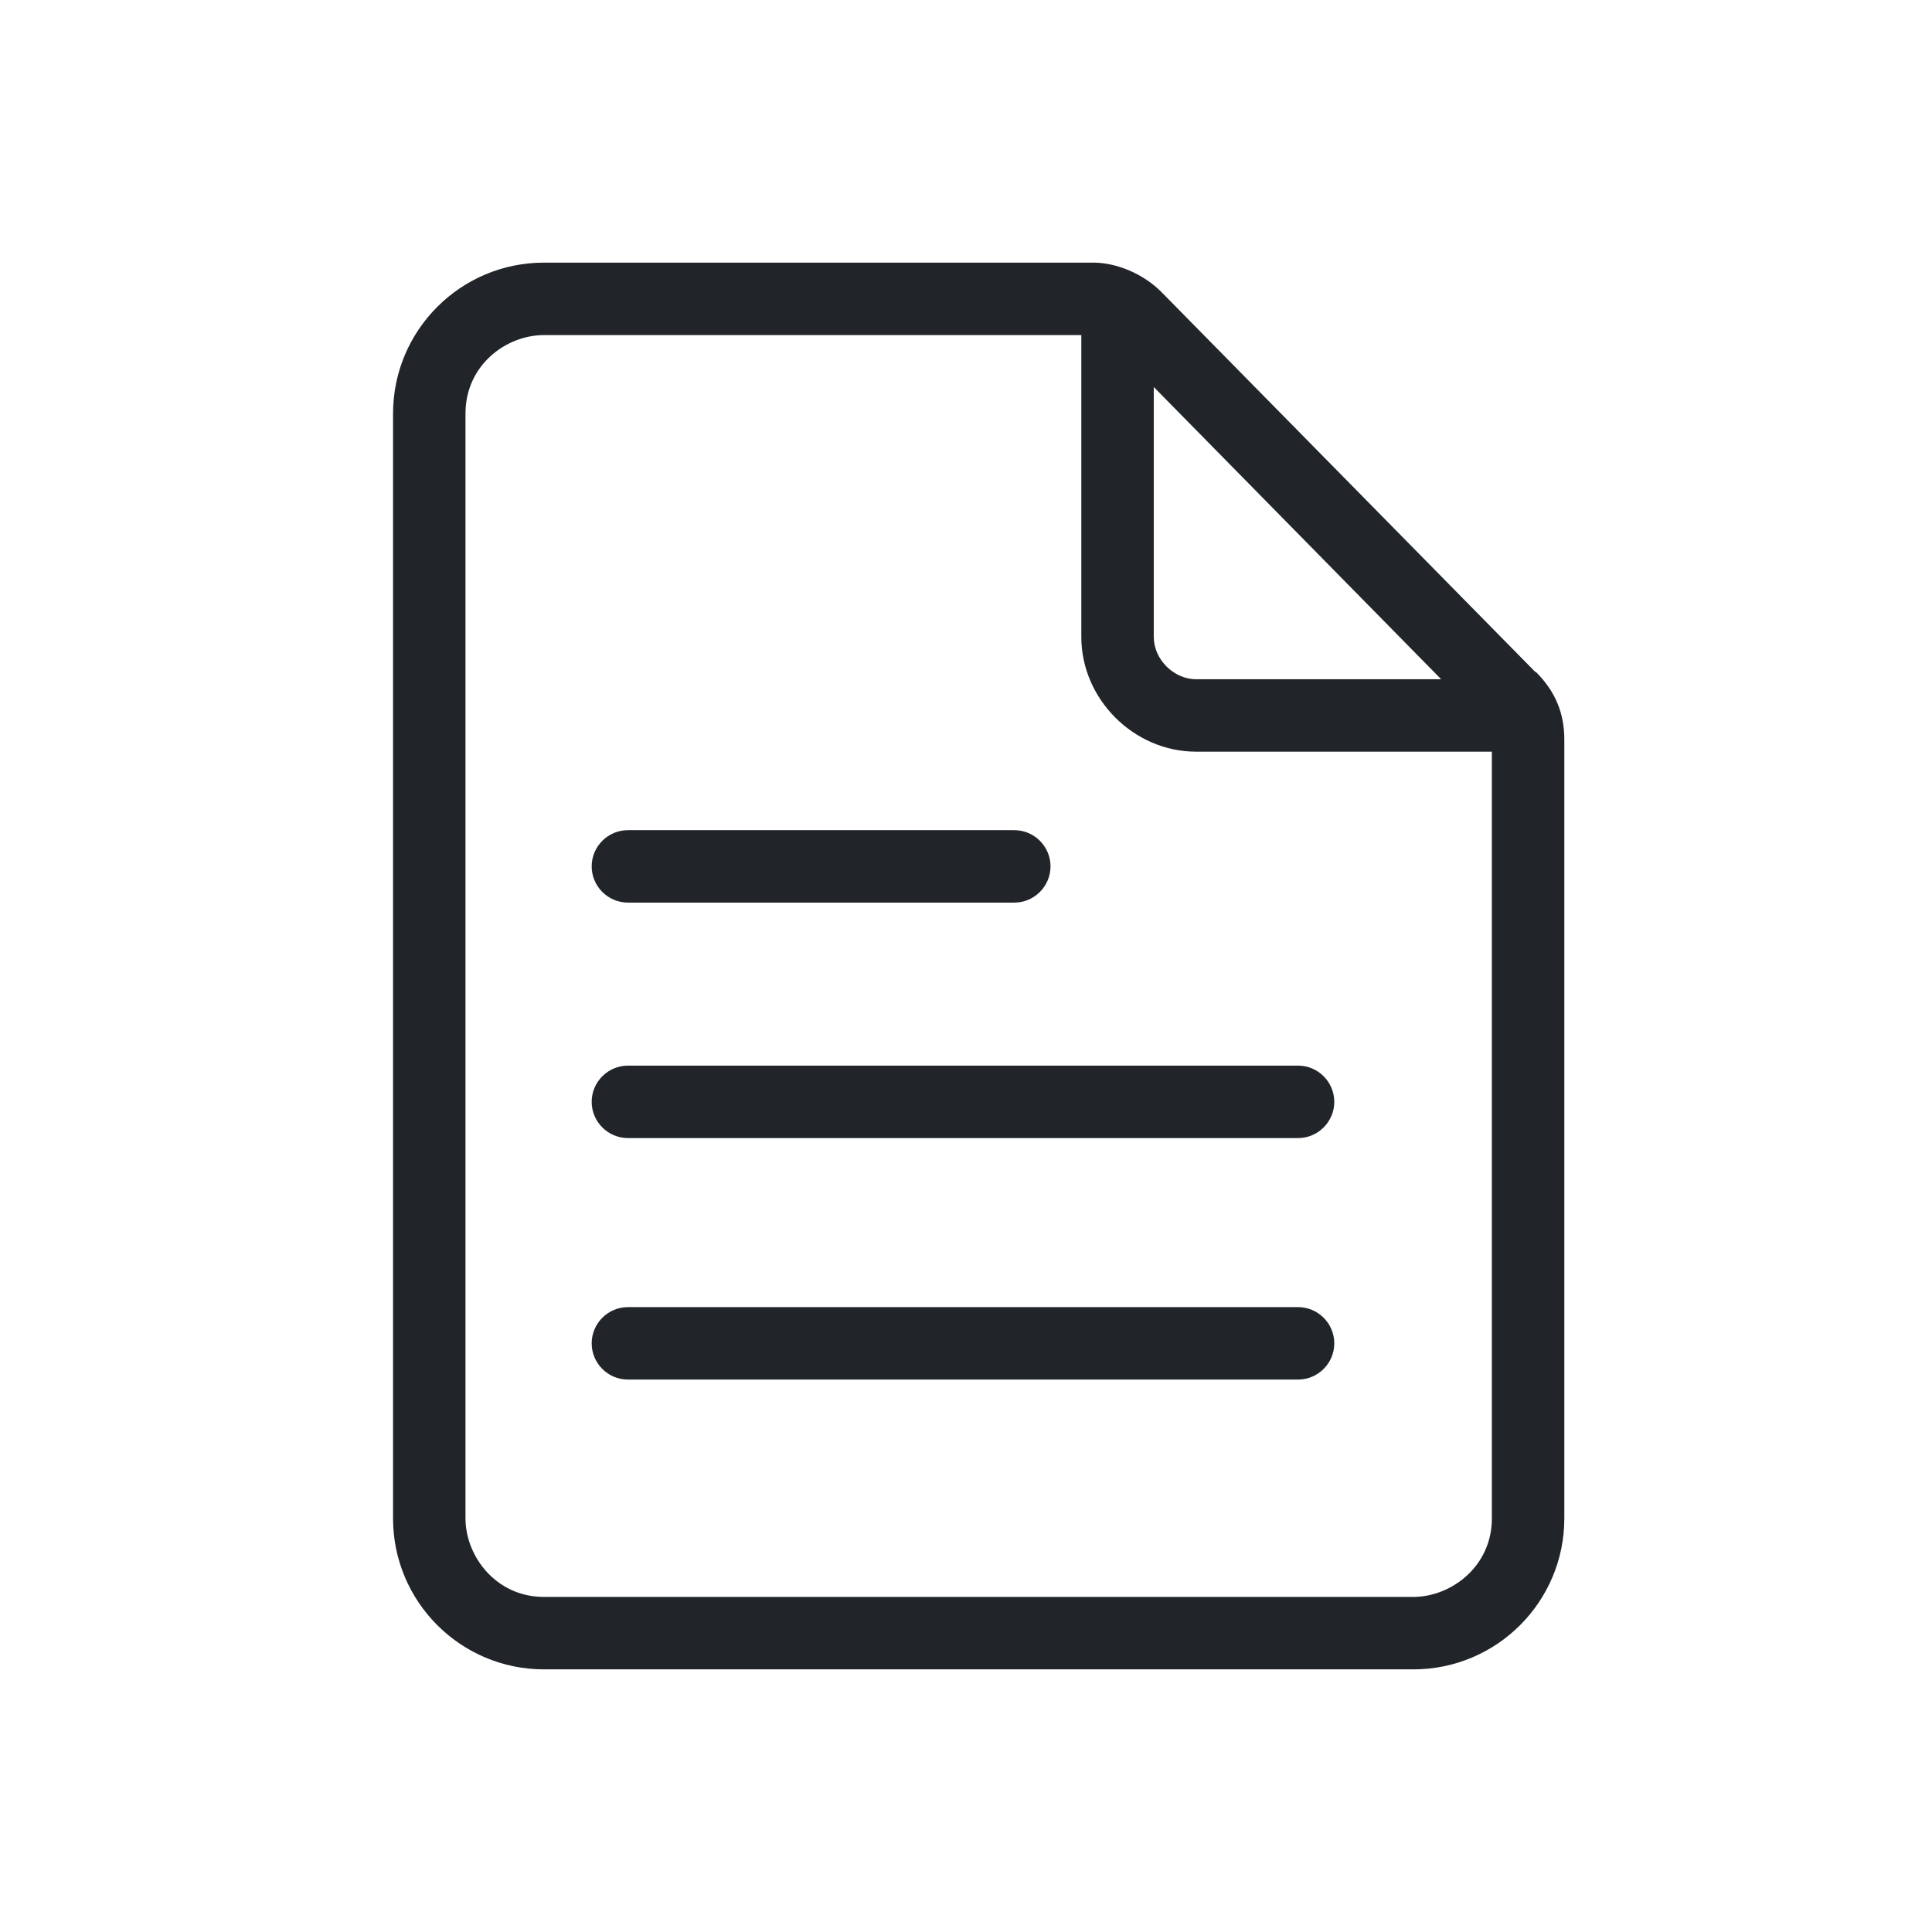<?xml version="1.0" encoding="UTF-8"?>
<svg id="_레이어_1" data-name="레이어 1" xmlns="http://www.w3.org/2000/svg" viewBox="0 0 32 32">
  <defs>
    <style>
      .cls-1 {
        fill: #212529;
      }
    </style>
  </defs>
  <path class="cls-1" d="m16.8,14.95h-6.4c-.33,0-.6-.27-.6-.6s.27-.6.6-.6h6.4c.33,0,.6.27.6.6s-.27.6-.6.6Z"/>
  <path class="cls-1" d="m21.5,18.85h-11.1c-.33,0-.6-.27-.6-.6s.27-.6.6-.6h11.1c.33,0,.6.27.6.6s-.27.6-.6.6Z"/>
  <path class="cls-1" d="m21.5,22.85h-11.1c-.33,0-.6-.27-.6-.6s.27-.6.6-.6h11.1c.33,0,.6.27.6.6s-.27.6-.6.6Z"/>
  <path class="cls-1" d="m25.43,11.13l-6.2-6.3c-.29-.29-.73-.48-1.12-.48h-9.1c-1.38,0-2.5,1.12-2.5,2.5v18.3c0,1.38,1.12,2.5,2.5,2.5h14.4c1.38,0,2.5-1.12,2.5-2.5v-12.9c0-.44-.15-.8-.47-1.12Zm-1.56.12h-4.06c-.37,0-.7-.33-.7-.7v-4.14l4.76,4.84Zm-.46,15.2h-14.4c-.8,0-1.3-.68-1.3-1.3V6.85c0-.8.67-1.3,1.3-1.3h8.9v5c0,1.03.87,1.9,1.9,1.9h4.9v12.7c0,.8-.68,1.3-1.3,1.3Z"/>
</svg>